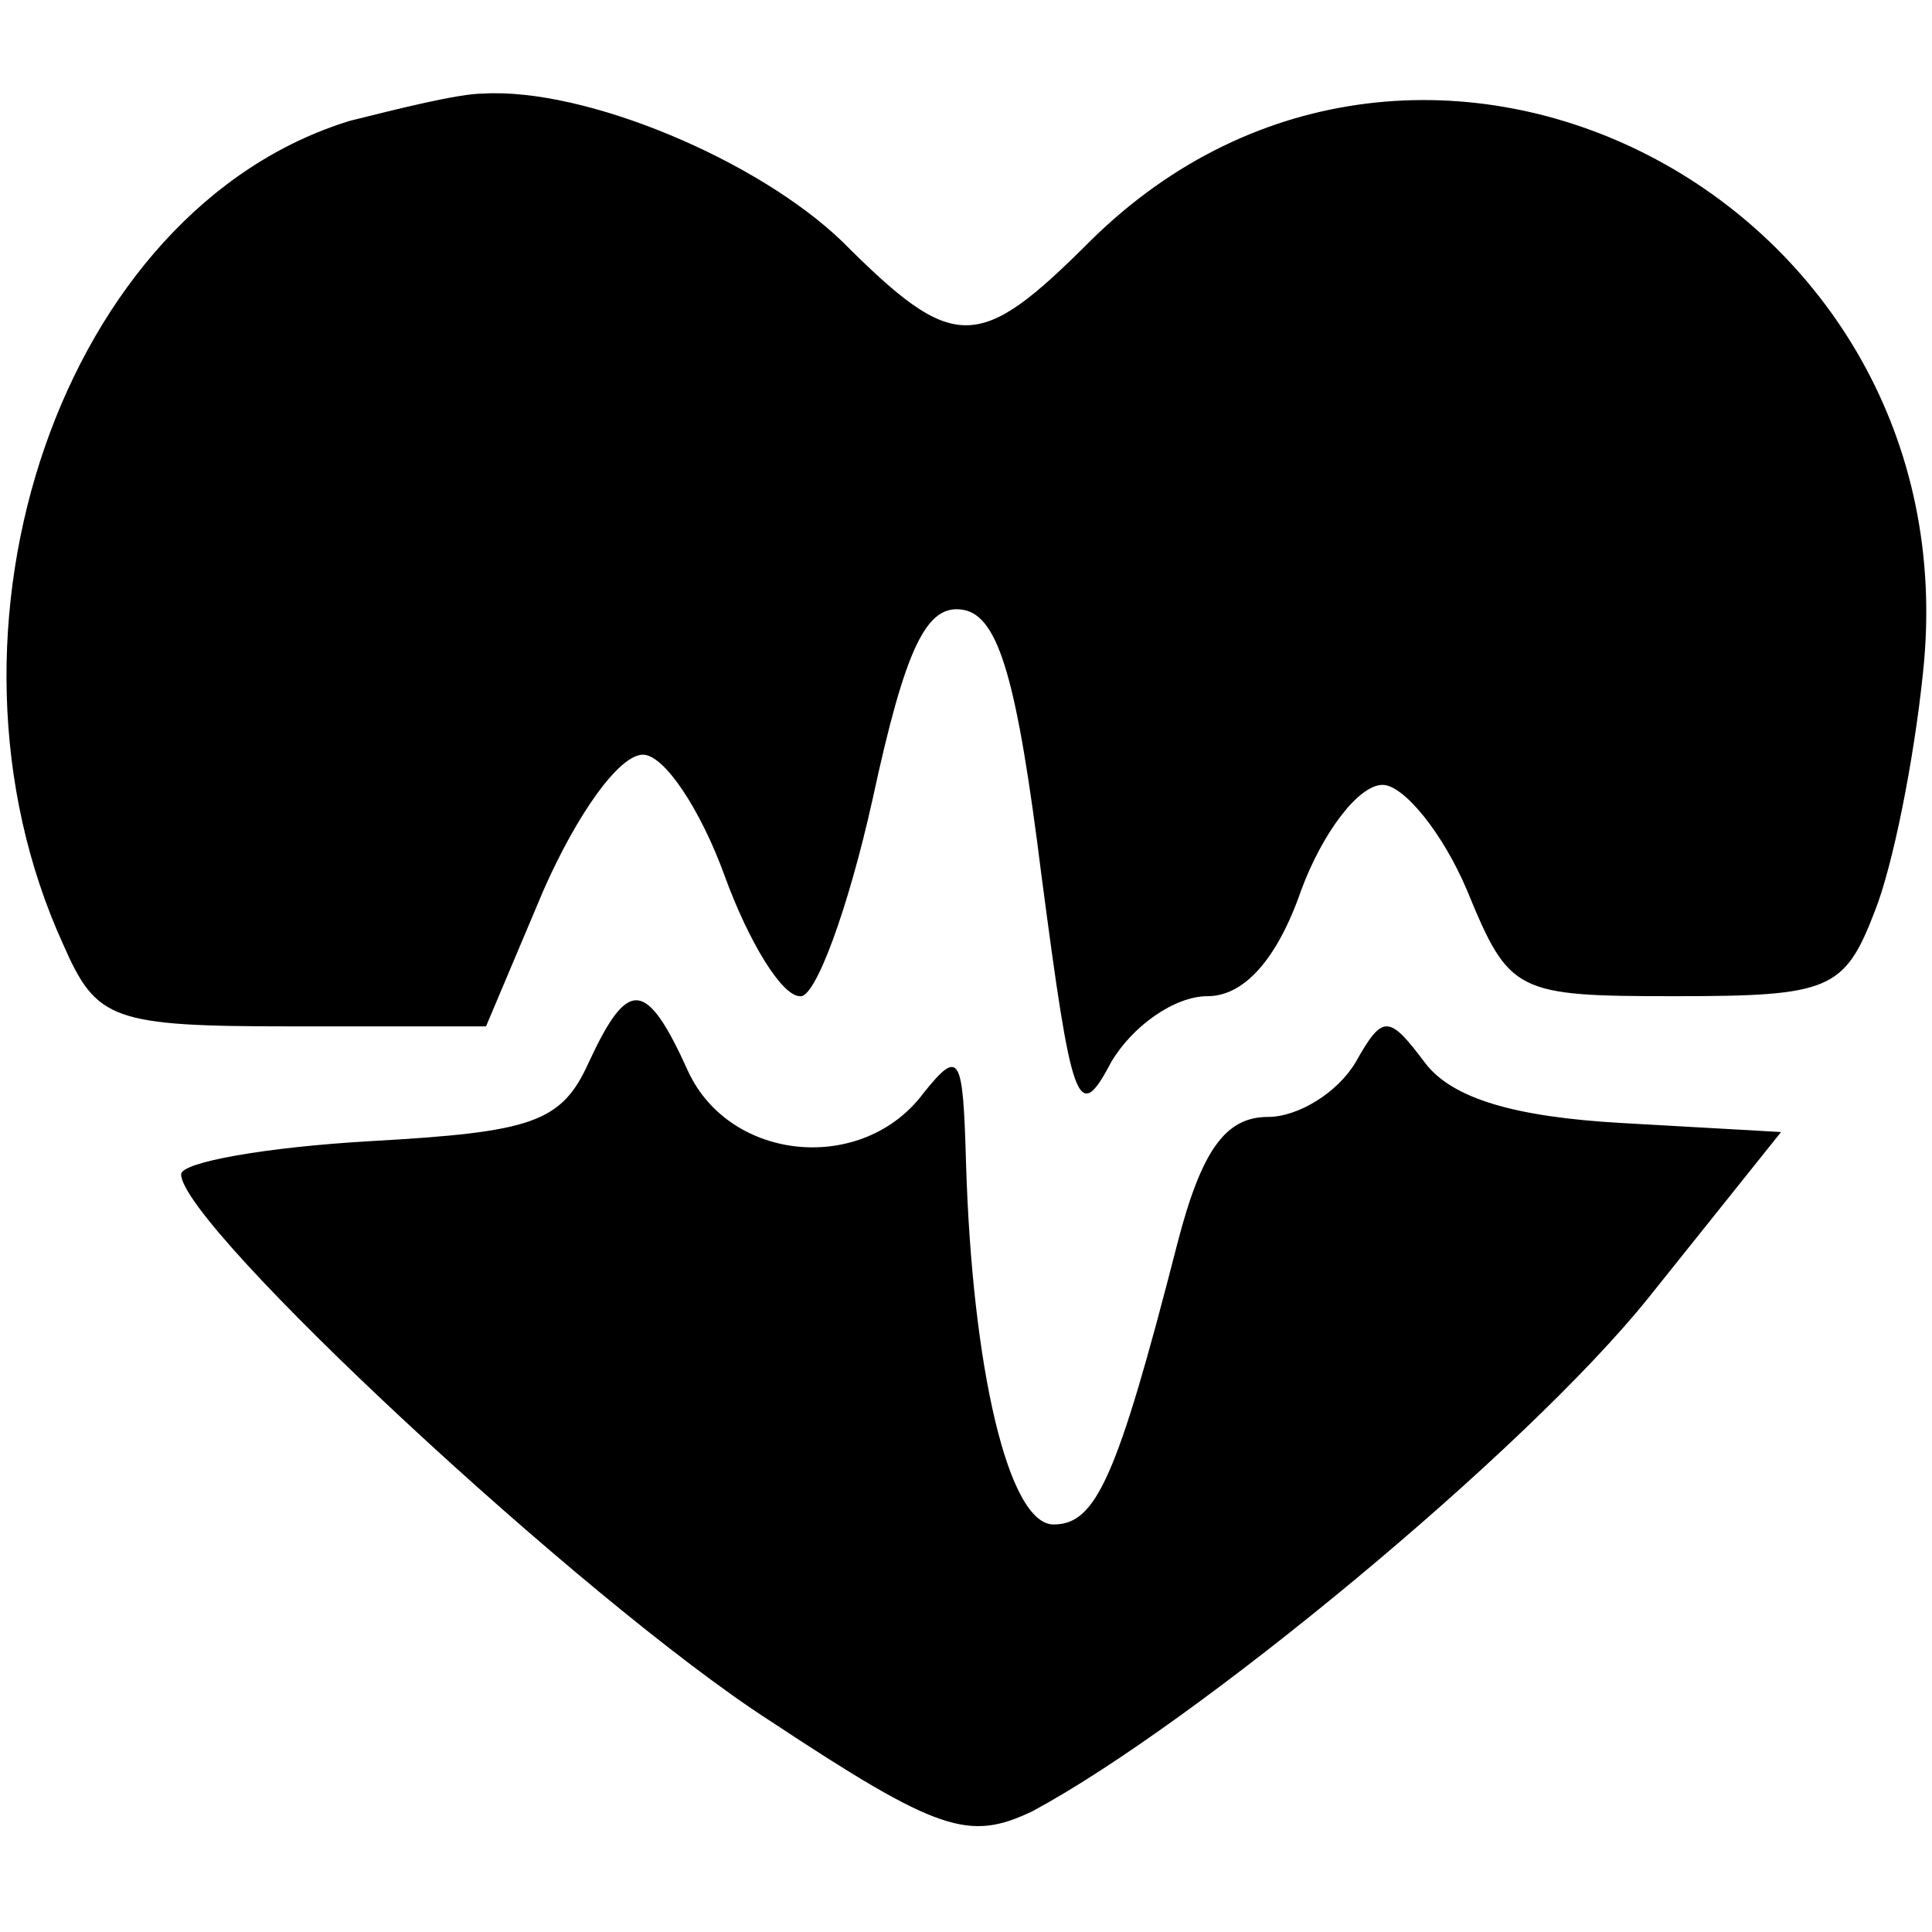 <?xml version="1.0" standalone="no"?>
<!DOCTYPE svg PUBLIC "-//W3C//DTD SVG 20010904//EN"
 "http://www.w3.org/TR/2001/REC-SVG-20010904/DTD/svg10.dtd">
<svg version="1.0" xmlns="http://www.w3.org/2000/svg"
 width="64pt" height="64pt" viewBox="0 0 64 64"
 preserveAspectRatio="xMidYMid meet">

<g transform="translate(0,64) scale(0.1,-0.1)"
fill="#000000" stroke="none">
<path d="M116 600 c-95 -29 -143 -168 -95 -273 11 -25 16 -27 76 -27 l64 0 19
45 c11 25 25 45 33 45 7 0 19 -18 27 -40 8 -22 19 -40 25 -40 5 -1 16 29 24
65 11 51 18 65 30 63 12 -2 18 -24 26 -88 10 -76 12 -83 23 -62 7 12 21 22 32
22 12 0 23 12 31 35 7 19 19 35 27 35 7 0 20 -16 28 -35 14 -34 16 -35 69 -35
51 0 56 2 66 28 6 15 13 50 16 79 17 157 -166 252 -276 143 -37 -37 -45 -37
-82 0 -28 27 -85 51 -119 49 -8 0 -28 -5 -44 -9z"/>
<path d="M195 288 c-9 -20 -19 -23 -72 -26 -35 -2 -63 -7 -63 -11 0 -17 133
-141 195 -181 56 -37 66 -40 87 -30 54 29 163 119 204 170 l44 55 -53 3 c-35
2 -56 8 -65 20 -12 16 -14 16 -23 0 -6 -10 -19 -18 -29 -18 -14 0 -22 -11 -30
-42 -20 -78 -27 -93 -41 -93 -15 0 -27 52 -29 120 -1 35 -2 38 -14 23 -20 -27
-64 -23 -78 7 -14 31 -20 31 -33 3z"/>
</g>
</svg>
